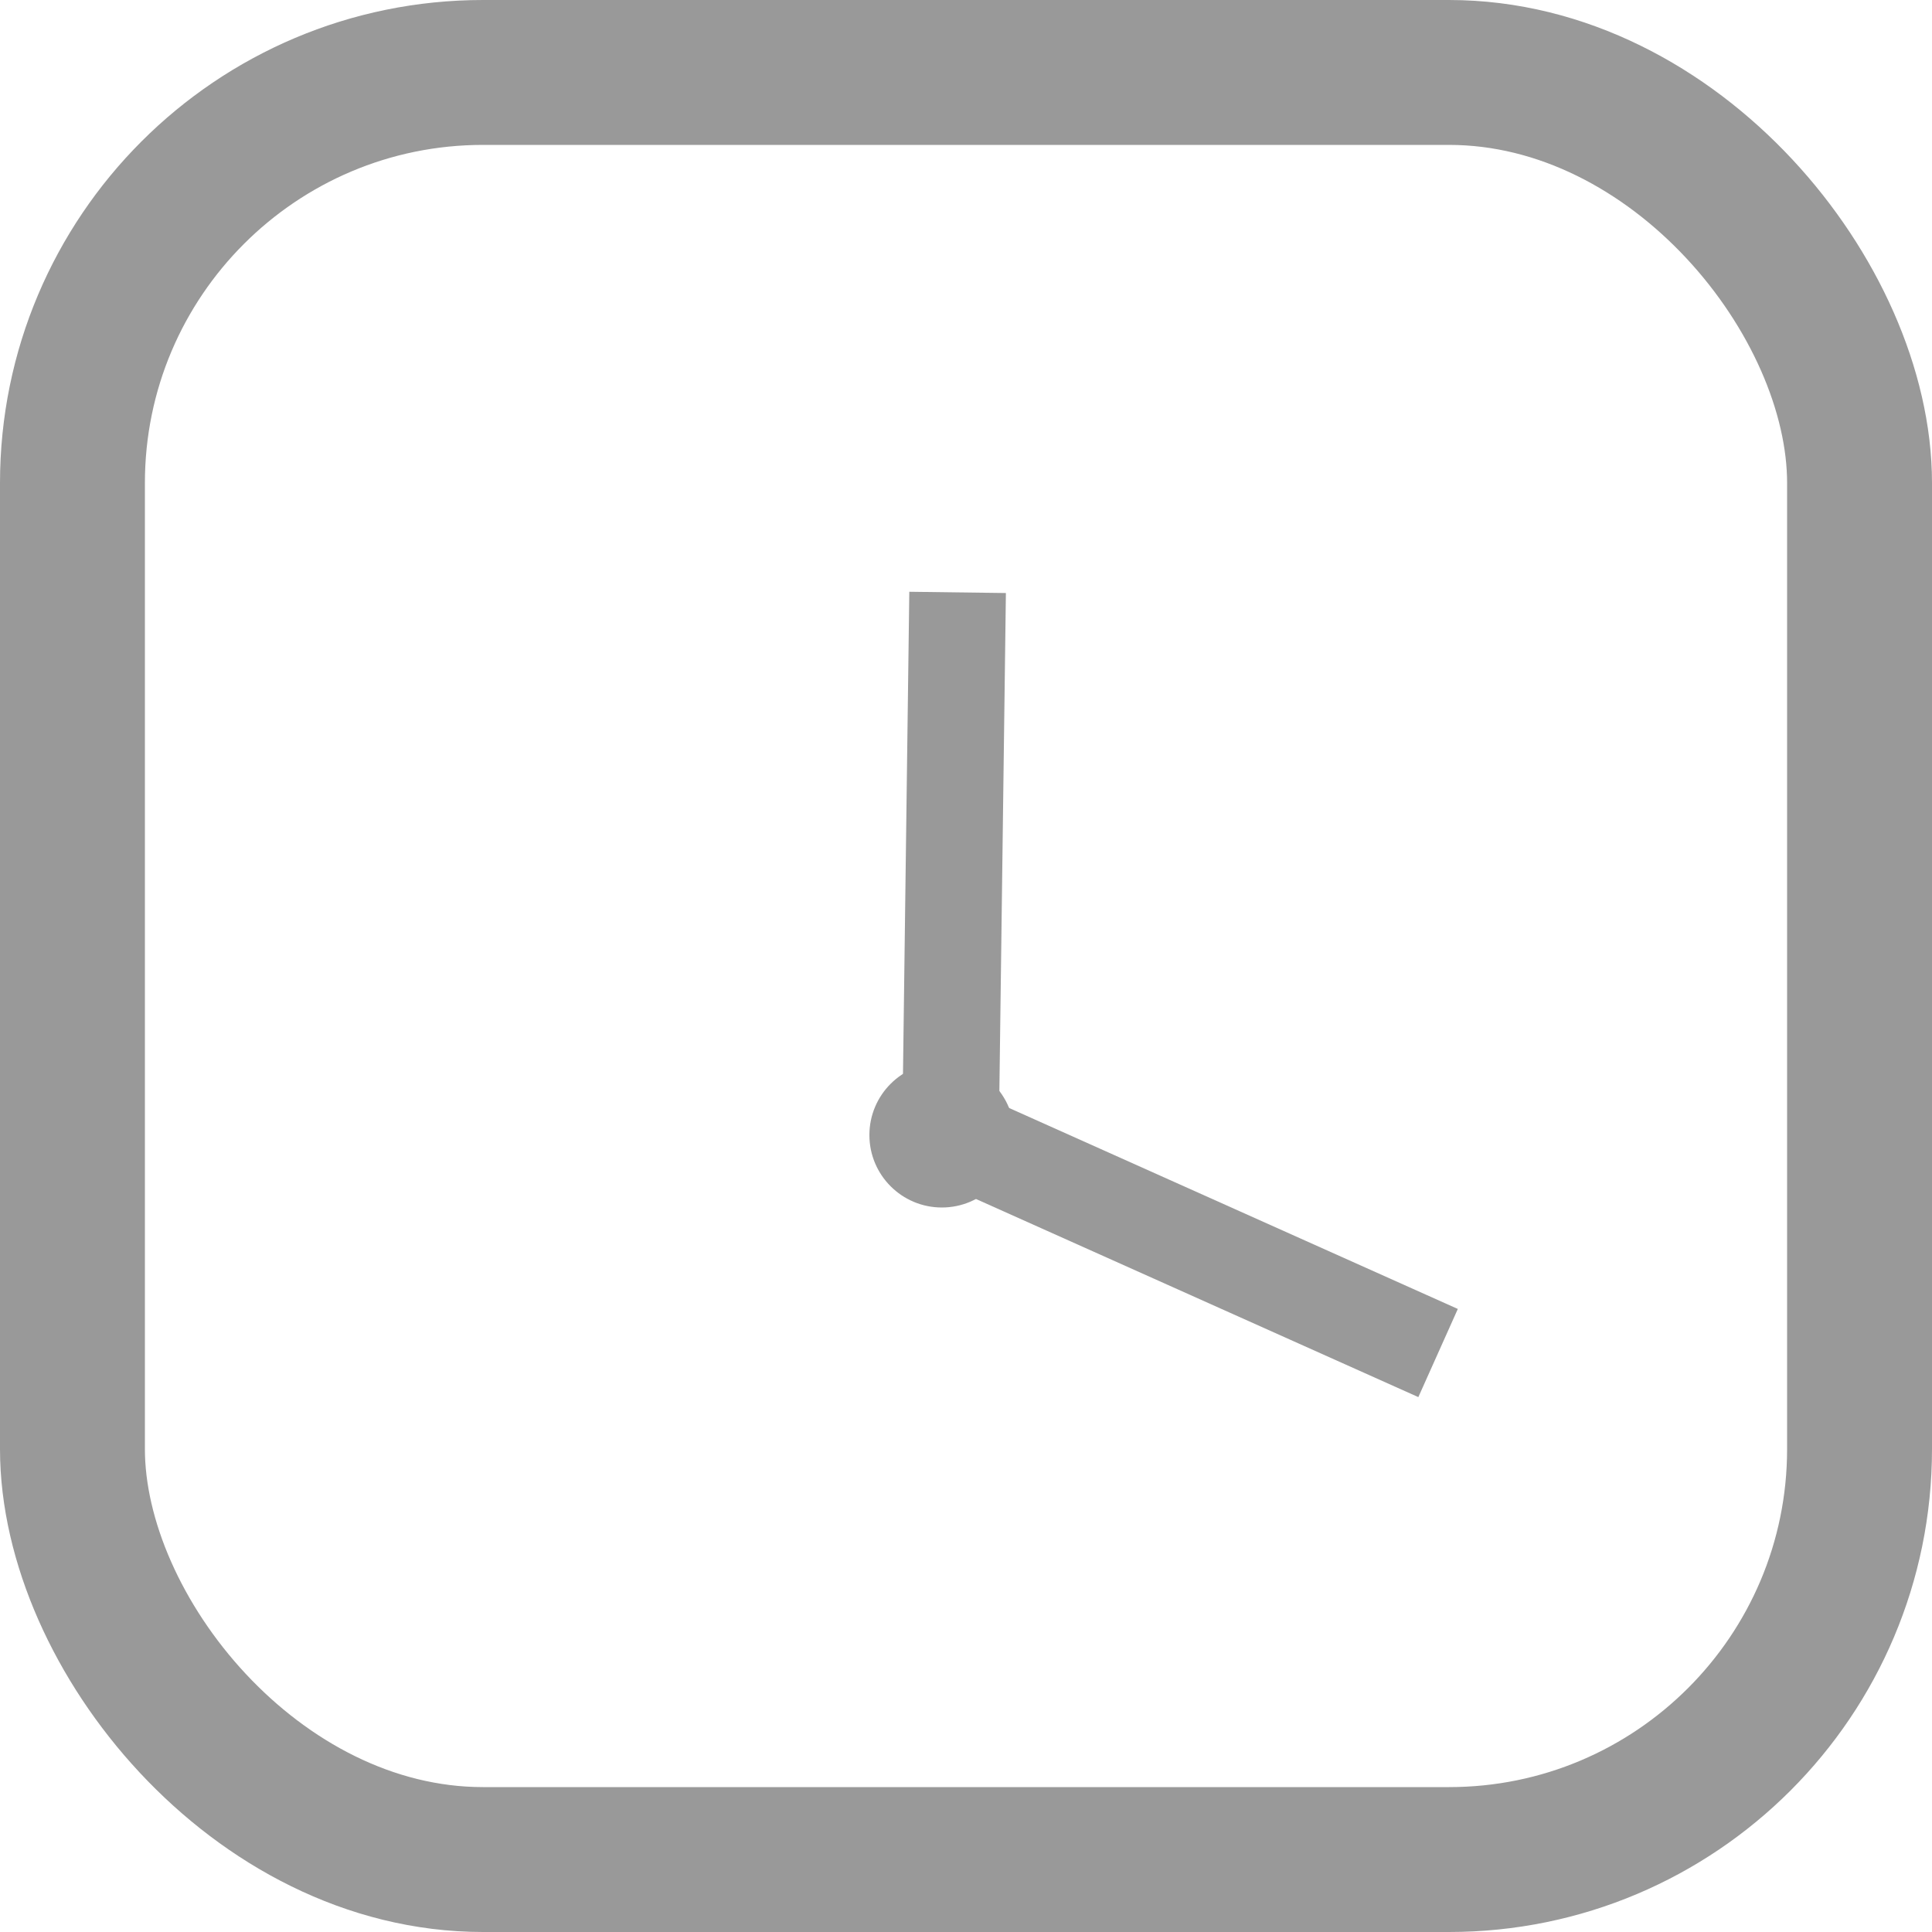 <svg width="40" height="40" viewBox="0 0 40 40" fill="none" xmlns="http://www.w3.org/2000/svg">
<rect x="1.5" y="1.5" width="37" height="37" rx="8.5" stroke="#999999" stroke-width="3"/>
<path d="M19.735 23.517L29.774 28.013" stroke="#999999" stroke-width="2"/>
<path d="M19.826 12.265L19.682 23.264" stroke="#999999" stroke-width="2"/>
<circle cx="19.5" cy="23.5" r="1.5" fill="#999999"/>
</svg>
